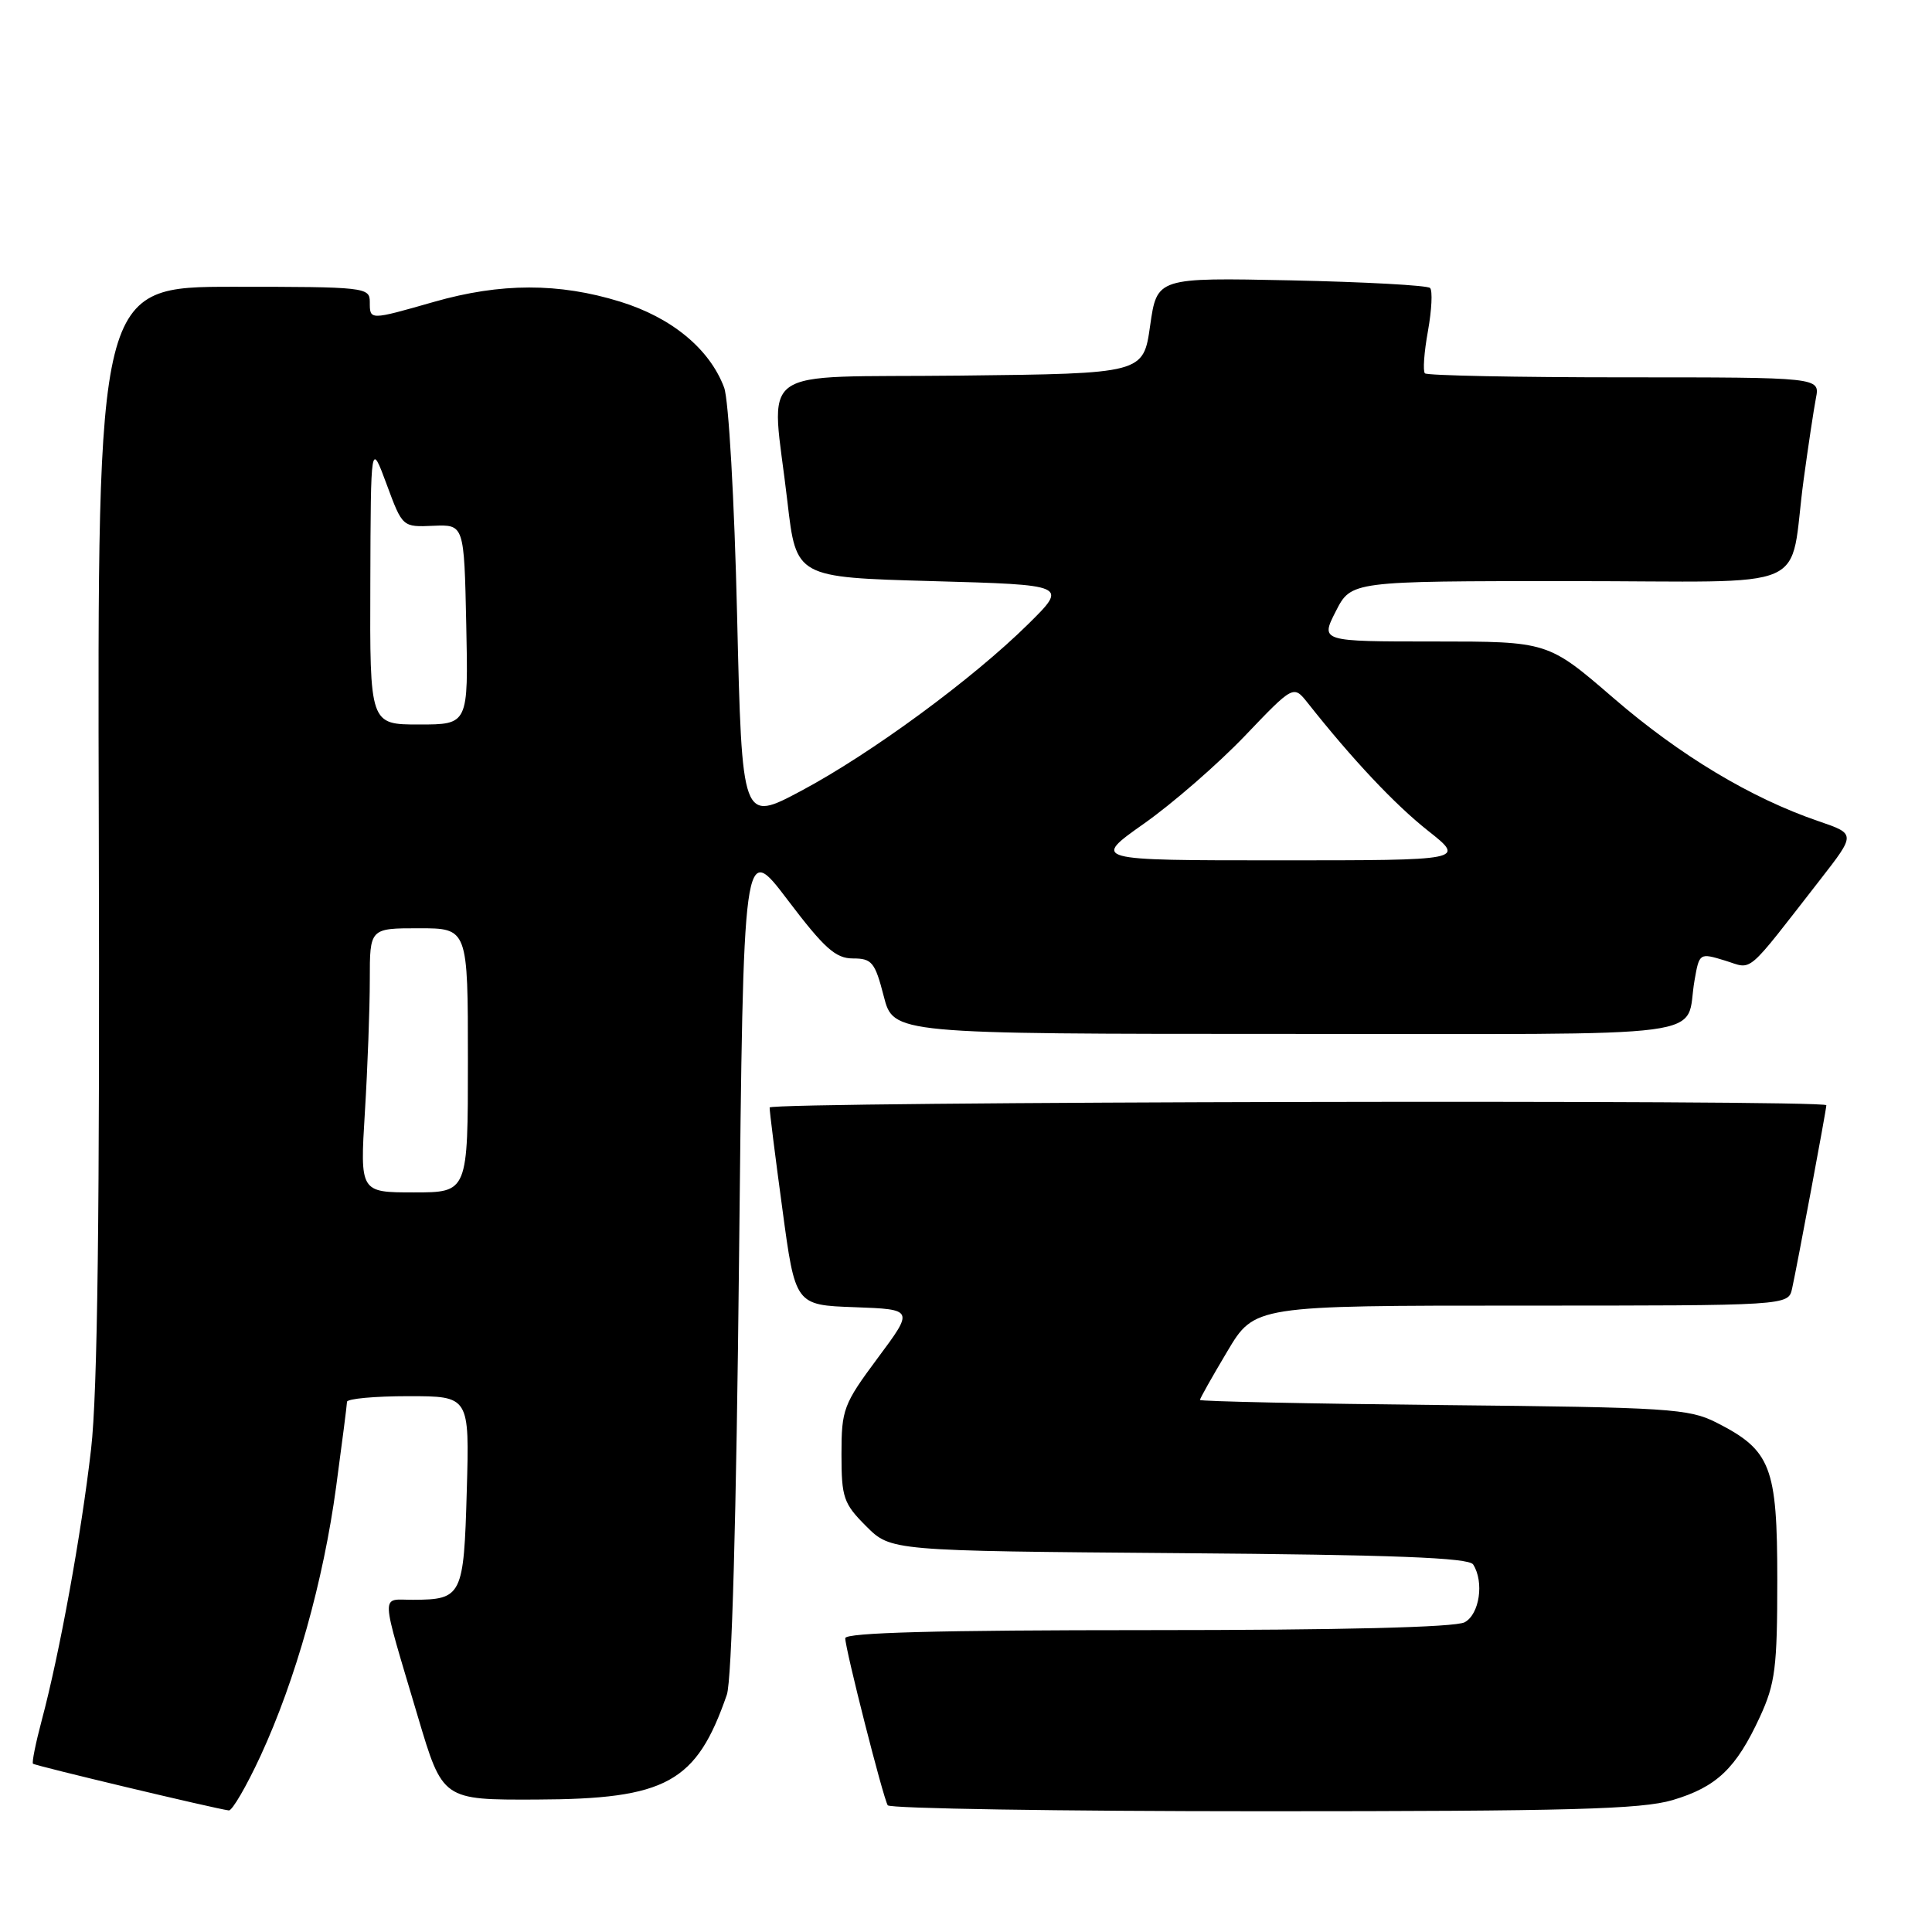 <?xml version="1.0" encoding="UTF-8" standalone="no"?>
<!DOCTYPE svg PUBLIC "-//W3C//DTD SVG 1.1//EN" "http://www.w3.org/Graphics/SVG/1.1/DTD/svg11.dtd" >
<svg xmlns="http://www.w3.org/2000/svg" xmlns:xlink="http://www.w3.org/1999/xlink" version="1.1" viewBox="0 0 256 256">
 <g >
 <path fill="currentColor"
d=" M 34.53 232.65 C 39.18 222.57 42.85 209.51 44.54 197.00 C 45.32 191.22 45.97 186.16 45.98 185.75 C 45.99 185.34 49.65 185.00 54.10 185.00 C 62.21 185.00 62.21 185.00 61.85 197.54 C 61.46 211.48 61.22 211.96 54.73 211.98 C 50.38 212.00 50.32 210.44 55.38 227.50 C 58.65 238.50 58.65 238.50 71.08 238.45 C 88.33 238.39 92.28 236.21 96.31 224.56 C 96.97 222.64 97.57 201.01 97.93 166.50 C 98.50 111.50 98.50 111.50 104.37 119.25 C 109.23 125.66 110.72 127.00 113.03 127.00 C 115.53 127.00 115.94 127.50 117.10 132.00 C 118.38 137.00 118.38 137.00 170.62 137.00 C 228.96 137.00 223.14 137.77 224.54 129.87 C 225.17 126.27 225.20 126.25 228.57 127.28 C 232.34 128.44 231.11 129.49 241.20 116.54 C 245.90 110.50 245.90 110.50 240.99 108.82 C 232.04 105.77 222.60 100.10 213.80 92.50 C 205.11 85.00 205.11 85.00 190.04 85.00 C 174.96 85.00 174.96 85.00 177.00 81.00 C 179.04 77.00 179.04 77.00 207.94 77.00 C 241.02 77.00 236.93 78.78 239.00 63.50 C 239.60 59.10 240.33 54.26 240.62 52.75 C 241.16 50.00 241.16 50.00 215.25 50.00 C 200.99 50.00 189.10 49.76 188.81 49.47 C 188.52 49.19 188.70 46.66 189.21 43.87 C 189.71 41.08 189.84 38.51 189.49 38.16 C 189.14 37.81 180.86 37.36 171.08 37.15 C 153.31 36.78 153.31 36.78 152.40 43.14 C 151.50 49.50 151.50 49.50 127.25 49.77 C 99.40 50.08 102.21 48.02 104.34 66.50 C 105.50 76.50 105.50 76.50 123.50 77.00 C 141.50 77.50 141.50 77.50 136.26 82.68 C 128.87 89.98 115.43 99.85 106.18 104.78 C 98.32 108.97 98.32 108.97 97.67 81.58 C 97.31 66.24 96.55 52.94 95.95 51.35 C 94.02 46.22 89.00 42.08 82.17 39.97 C 74.05 37.46 66.34 37.47 57.50 40.00 C 48.92 42.45 49.00 42.45 49.00 40.00 C 49.00 38.07 48.33 38.00 30.95 38.00 C 12.90 38.00 12.90 38.00 13.09 109.75 C 13.23 160.53 12.93 184.57 12.07 192.00 C 10.78 203.27 7.89 219.12 5.53 227.95 C 4.73 230.95 4.21 233.54 4.37 233.70 C 4.64 233.97 28.45 239.65 30.32 239.89 C 30.76 239.95 32.66 236.69 34.53 232.65 Z  M 221.63 238.52 C 227.47 236.78 230.05 234.32 233.20 227.49 C 235.23 223.08 235.50 220.96 235.50 209.33 C 235.50 194.33 234.67 192.17 227.44 188.50 C 223.79 186.65 221.16 186.48 191.25 186.18 C 173.51 186.00 159.00 185.69 159.00 185.50 C 159.00 185.30 160.63 182.41 162.62 179.07 C 166.23 173.00 166.23 173.00 201.60 173.00 C 236.96 173.00 236.96 173.00 237.46 170.75 C 238.13 167.72 242.00 147.02 242.00 146.45 C 242.00 145.67 102.00 145.97 101.98 146.75 C 101.96 147.16 102.72 153.22 103.67 160.21 C 105.38 172.93 105.38 172.93 113.24 173.21 C 121.10 173.50 121.10 173.50 116.30 179.95 C 111.76 186.06 111.50 186.75 111.50 192.69 C 111.50 198.44 111.77 199.23 114.77 202.23 C 118.04 205.50 118.04 205.50 156.24 205.80 C 184.66 206.02 194.63 206.40 195.20 207.30 C 196.68 209.62 196.04 213.91 194.07 214.96 C 192.82 215.63 177.77 216.00 152.07 216.00 C 124.30 216.00 112.00 216.33 112.00 217.07 C 112.00 218.50 117.01 238.21 117.63 239.21 C 117.90 239.64 140.28 240.00 167.38 240.00 C 207.99 240.00 217.51 239.74 221.63 238.52 Z  M 48.35 147.34 C 48.71 141.48 49.00 133.61 49.00 129.84 C 49.00 123.00 49.00 123.00 55.50 123.00 C 62.00 123.00 62.00 123.00 62.00 140.50 C 62.00 158.00 62.00 158.00 54.85 158.00 C 47.70 158.00 47.70 158.00 48.35 147.34 Z  M 151.59 109.13 C 155.39 106.45 161.40 101.22 164.95 97.51 C 171.39 90.77 171.39 90.77 173.27 93.13 C 179.21 100.64 184.83 106.61 189.21 110.07 C 194.18 114.00 194.18 114.00 169.43 114.00 C 144.69 114.00 144.69 114.00 151.59 109.13 Z  M 49.07 77.25 C 49.13 58.50 49.13 58.50 51.23 64.17 C 53.33 69.85 53.33 69.85 57.42 69.67 C 61.50 69.50 61.50 69.50 61.78 82.75 C 62.06 96.00 62.06 96.00 55.53 96.00 C 49.00 96.00 49.00 96.00 49.07 77.25 Z "/>
</g>
</svg>